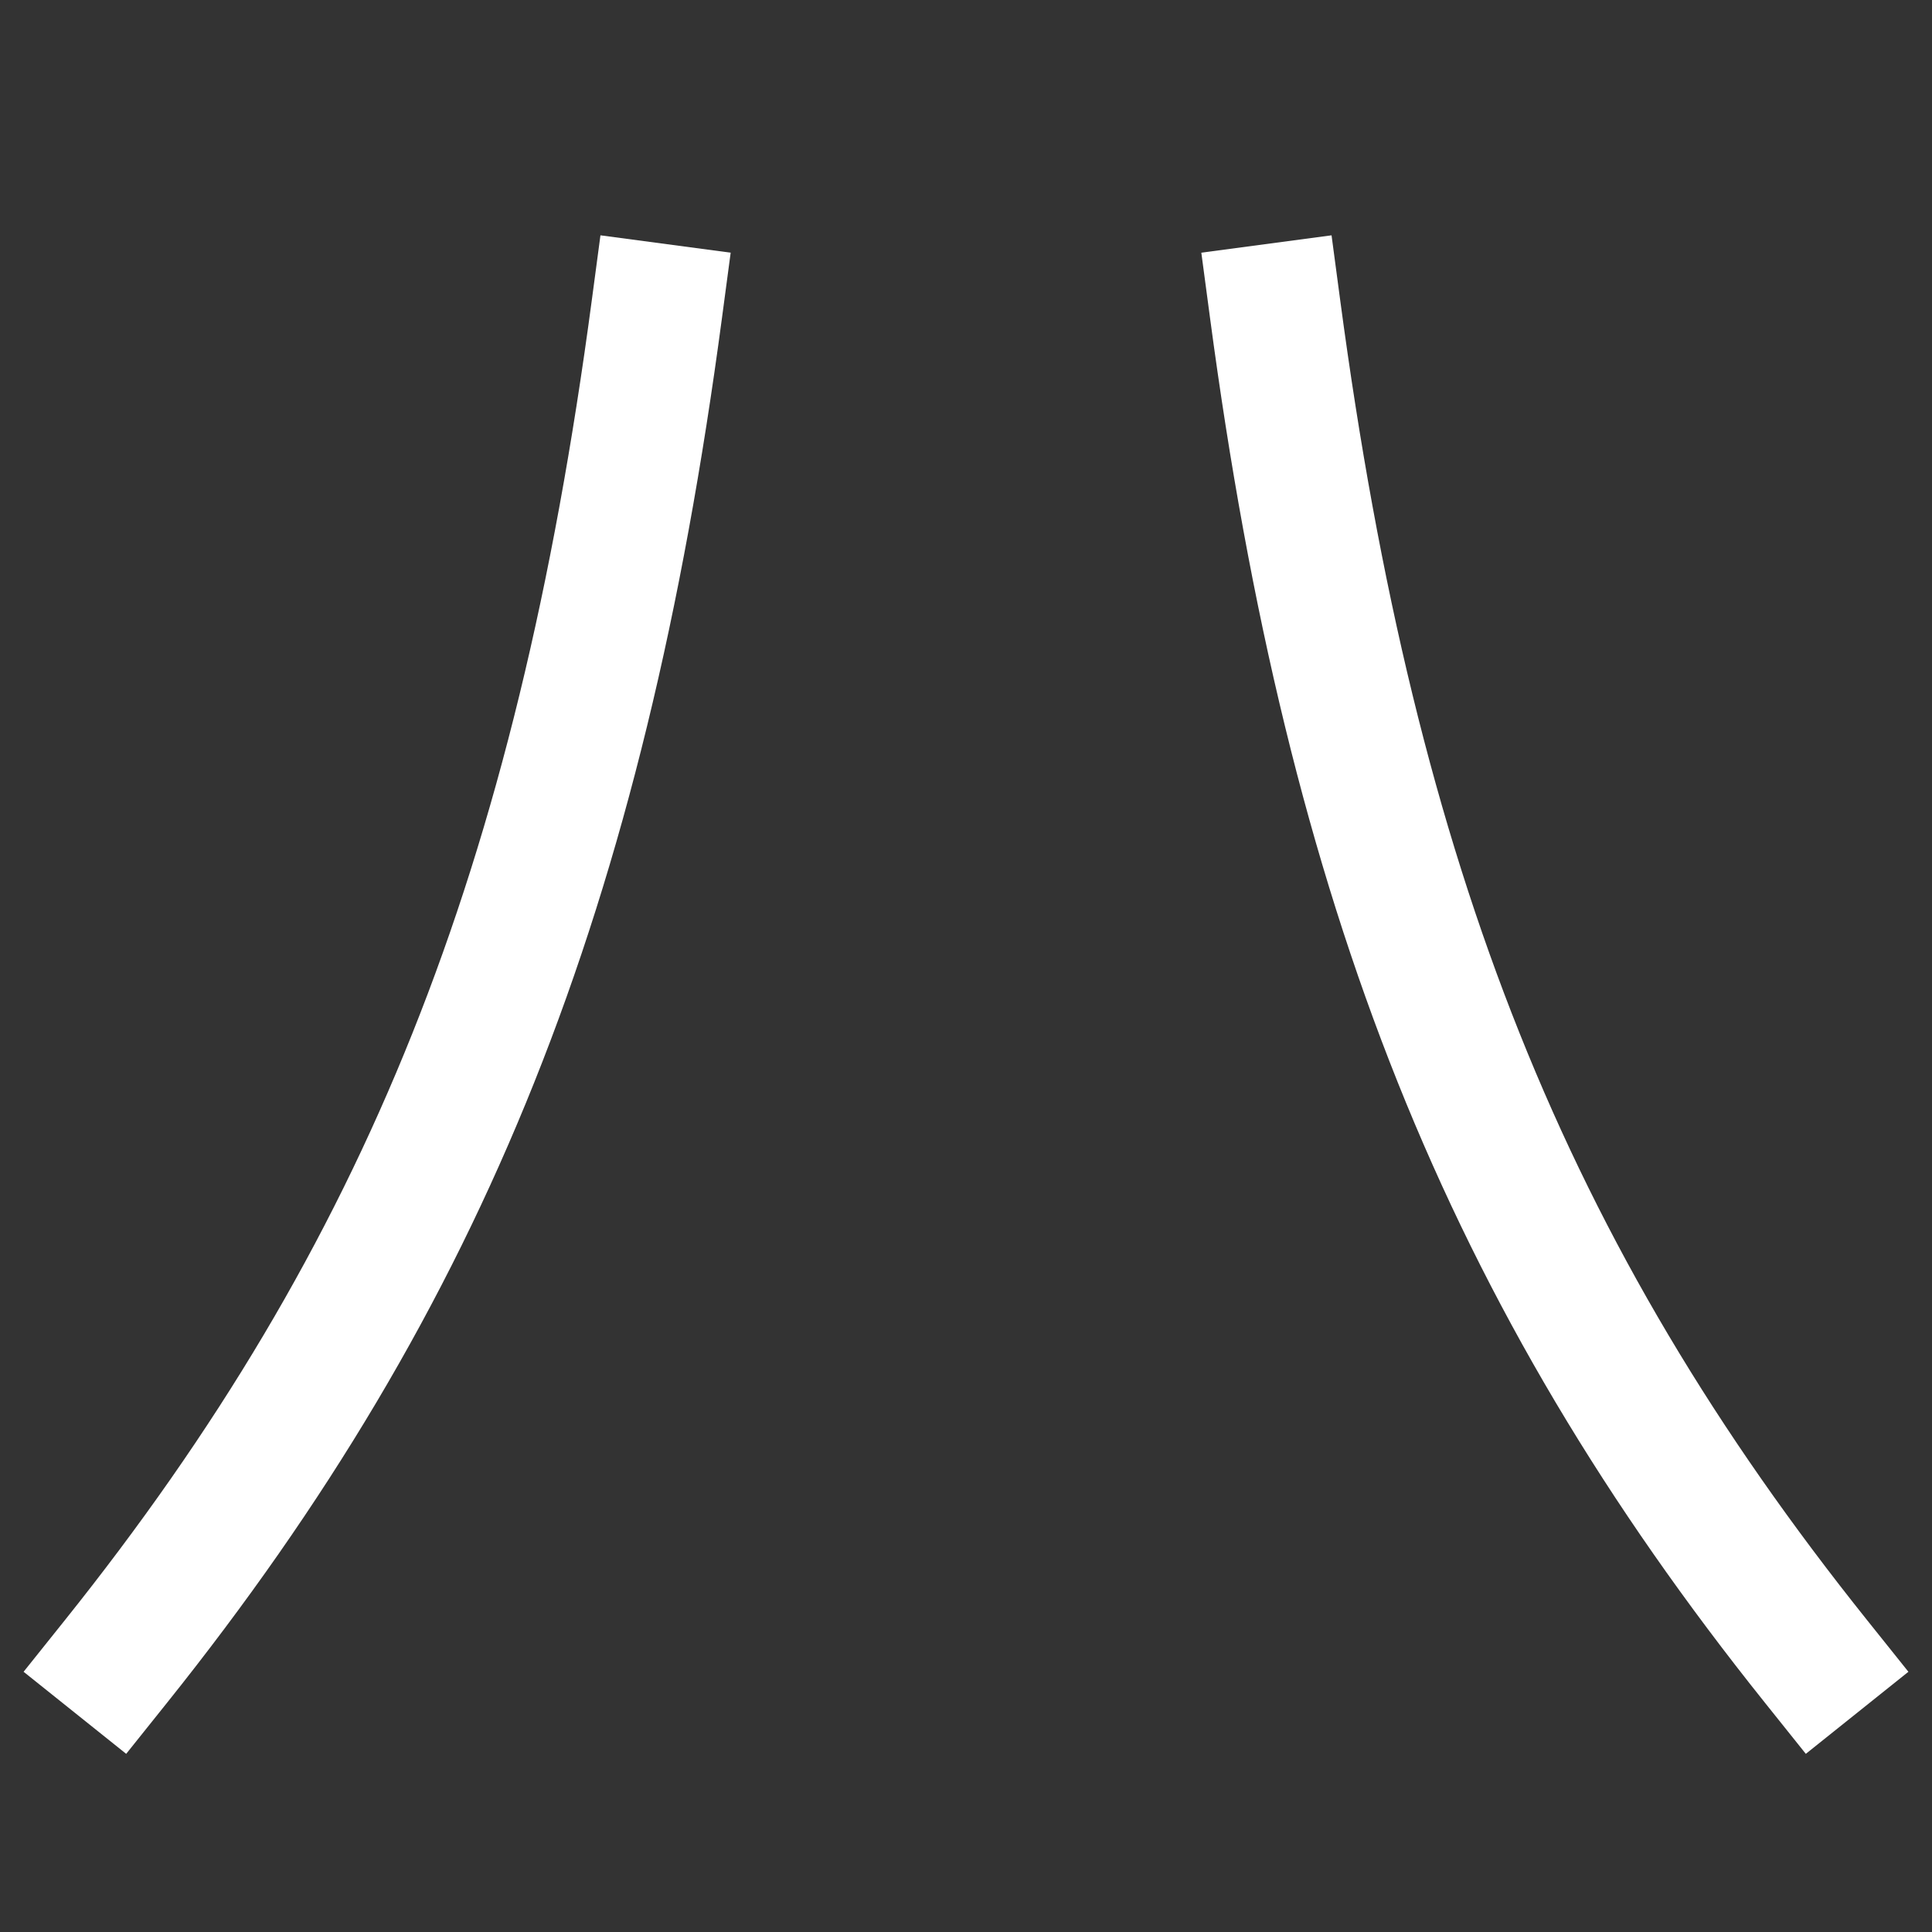 <svg xmlns="http://www.w3.org/2000/svg" viewBox="0 0 1000 1000"><rect x="0" y="0" width="1000" height="1000" fill="#333333" stroke="none"/><defs><style>.a{fill:none;stroke:#fff;stroke-linecap:square;stroke-miterlimit:2;stroke-width:68px;}</style></defs><title>fins</title><path class="a" d="M340,160C300,460,220,660,60,860"/><path class="a" d="M660,160c40,300,120,500,280,700"/></svg>